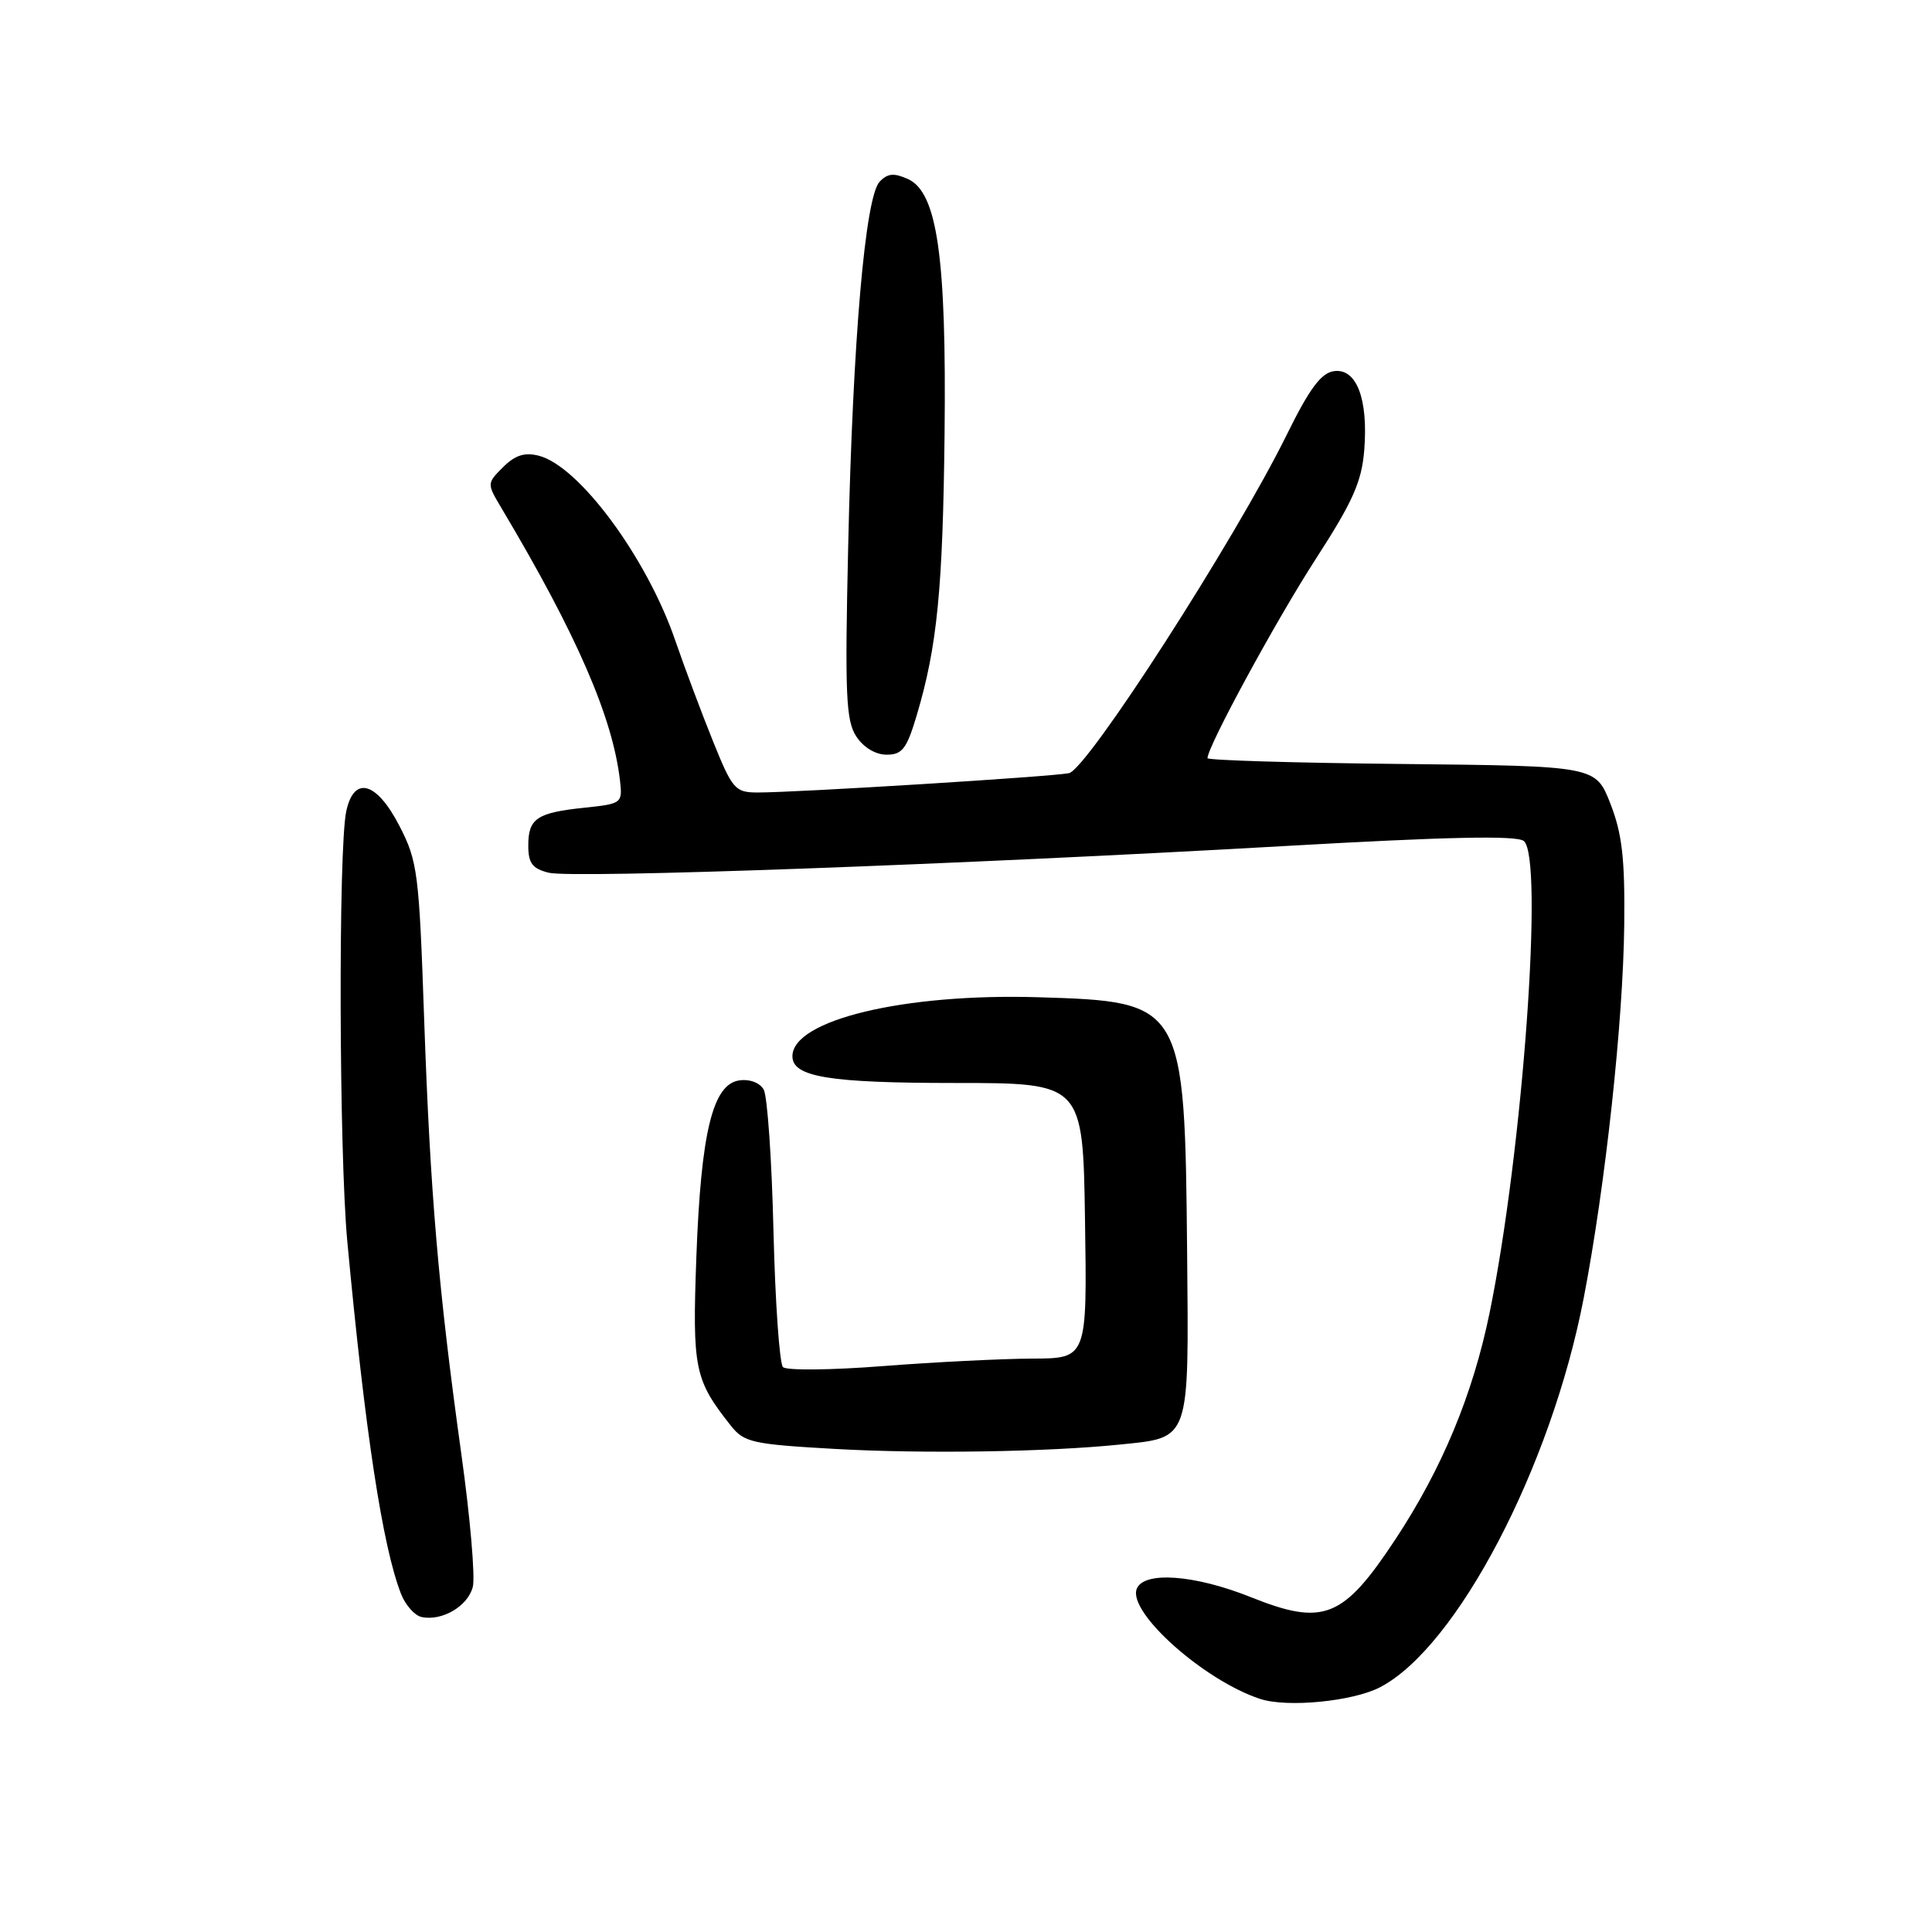 <?xml version="1.0" encoding="UTF-8" standalone="no"?>
<!DOCTYPE svg PUBLIC "-//W3C//DTD SVG 1.1//EN" "http://www.w3.org/Graphics/SVG/1.1/DTD/svg11.dtd" >
<svg xmlns="http://www.w3.org/2000/svg" xmlns:xlink="http://www.w3.org/1999/xlink" version="1.1" viewBox="0 0 256 256">
 <g >
 <path fill="currentColor"
d=" M 182.84 223.58 C 193.02 218.32 205.54 194.41 209.85 172.00 C 212.73 157.05 215.08 135.40 215.22 122.53 C 215.32 113.76 214.94 110.48 213.39 106.50 C 211.44 101.50 211.44 101.50 185.72 101.23 C 171.57 101.09 160.00 100.74 160.00 100.46 C 160.00 98.93 169.09 82.20 174.30 74.14 C 179.27 66.45 180.43 63.85 180.77 59.64 C 181.31 52.83 179.74 48.76 176.75 49.18 C 175.05 49.42 173.52 51.48 170.50 57.61 C 163.62 71.56 144.05 101.96 141.64 102.45 C 139.31 102.92 105.47 105.02 100.36 105.01 C 97.41 105.00 97.04 104.57 94.49 98.25 C 92.99 94.54 90.73 88.51 89.47 84.85 C 85.70 73.87 76.71 61.72 71.37 60.38 C 69.51 59.91 68.24 60.32 66.66 61.90 C 64.51 64.05 64.51 64.07 66.42 67.28 C 76.44 84.10 81.21 95.09 82.16 103.50 C 82.49 106.42 82.37 106.51 77.50 107.02 C 71.14 107.68 70.00 108.44 70.00 112.04 C 70.00 114.38 70.54 115.10 72.71 115.64 C 75.85 116.43 127.01 114.57 170.50 112.09 C 191.70 110.88 200.91 110.68 201.90 111.43 C 204.60 113.48 201.77 152.57 197.37 174.00 C 195.15 184.80 191.07 194.61 184.93 203.92 C 177.97 214.47 175.40 215.50 165.71 211.62 C 158.26 208.64 151.54 208.16 150.62 210.54 C 149.43 213.66 159.56 222.69 166.99 225.12 C 170.56 226.29 179.23 225.45 182.84 223.58 Z  M 62.65 210.26 C 62.98 208.94 62.30 201.03 61.13 192.68 C 58.09 170.82 57.01 158.19 56.20 134.96 C 55.53 115.63 55.34 114.13 52.94 109.46 C 49.90 103.56 46.90 102.73 45.88 107.50 C 44.82 112.46 44.92 152.70 46.02 164.50 C 48.38 189.79 50.70 204.98 53.14 211.20 C 53.72 212.68 54.94 214.06 55.85 214.26 C 58.55 214.85 62.01 212.83 62.65 210.26 Z  M 148.50 191.40 C 157.75 190.45 157.53 191.09 157.30 165.98 C 156.99 132.90 156.88 132.72 137.58 132.14 C 119.82 131.60 105.00 135.16 105.00 139.96 C 105.00 142.70 109.87 143.50 126.50 143.50 C 143.50 143.50 143.50 143.50 143.77 161.75 C 144.05 180.00 144.05 180.00 136.77 180.02 C 132.77 180.04 123.89 180.48 117.04 181.01 C 110.19 181.55 104.21 181.61 103.75 181.15 C 103.29 180.69 102.72 172.58 102.49 163.14 C 102.27 153.69 101.68 145.26 101.20 144.39 C 100.68 143.46 99.35 142.96 97.95 143.16 C 94.43 143.67 92.88 150.06 92.27 166.57 C 91.73 181.42 92.02 182.81 96.84 188.91 C 98.60 191.13 99.68 191.37 110.62 191.99 C 122.36 192.65 138.79 192.40 148.50 191.40 Z  M 121.48 94.75 C 124.19 85.64 124.93 78.07 125.16 57.50 C 125.42 34.04 124.19 25.50 120.32 23.73 C 118.46 22.89 117.62 22.96 116.56 24.07 C 114.64 26.08 113.00 45.03 112.39 72.33 C 111.94 92.07 112.09 95.48 113.46 97.58 C 114.42 99.04 116.01 100.00 117.48 100.00 C 119.56 100.00 120.15 99.22 121.48 94.75 Z "/>
</g>
</svg>